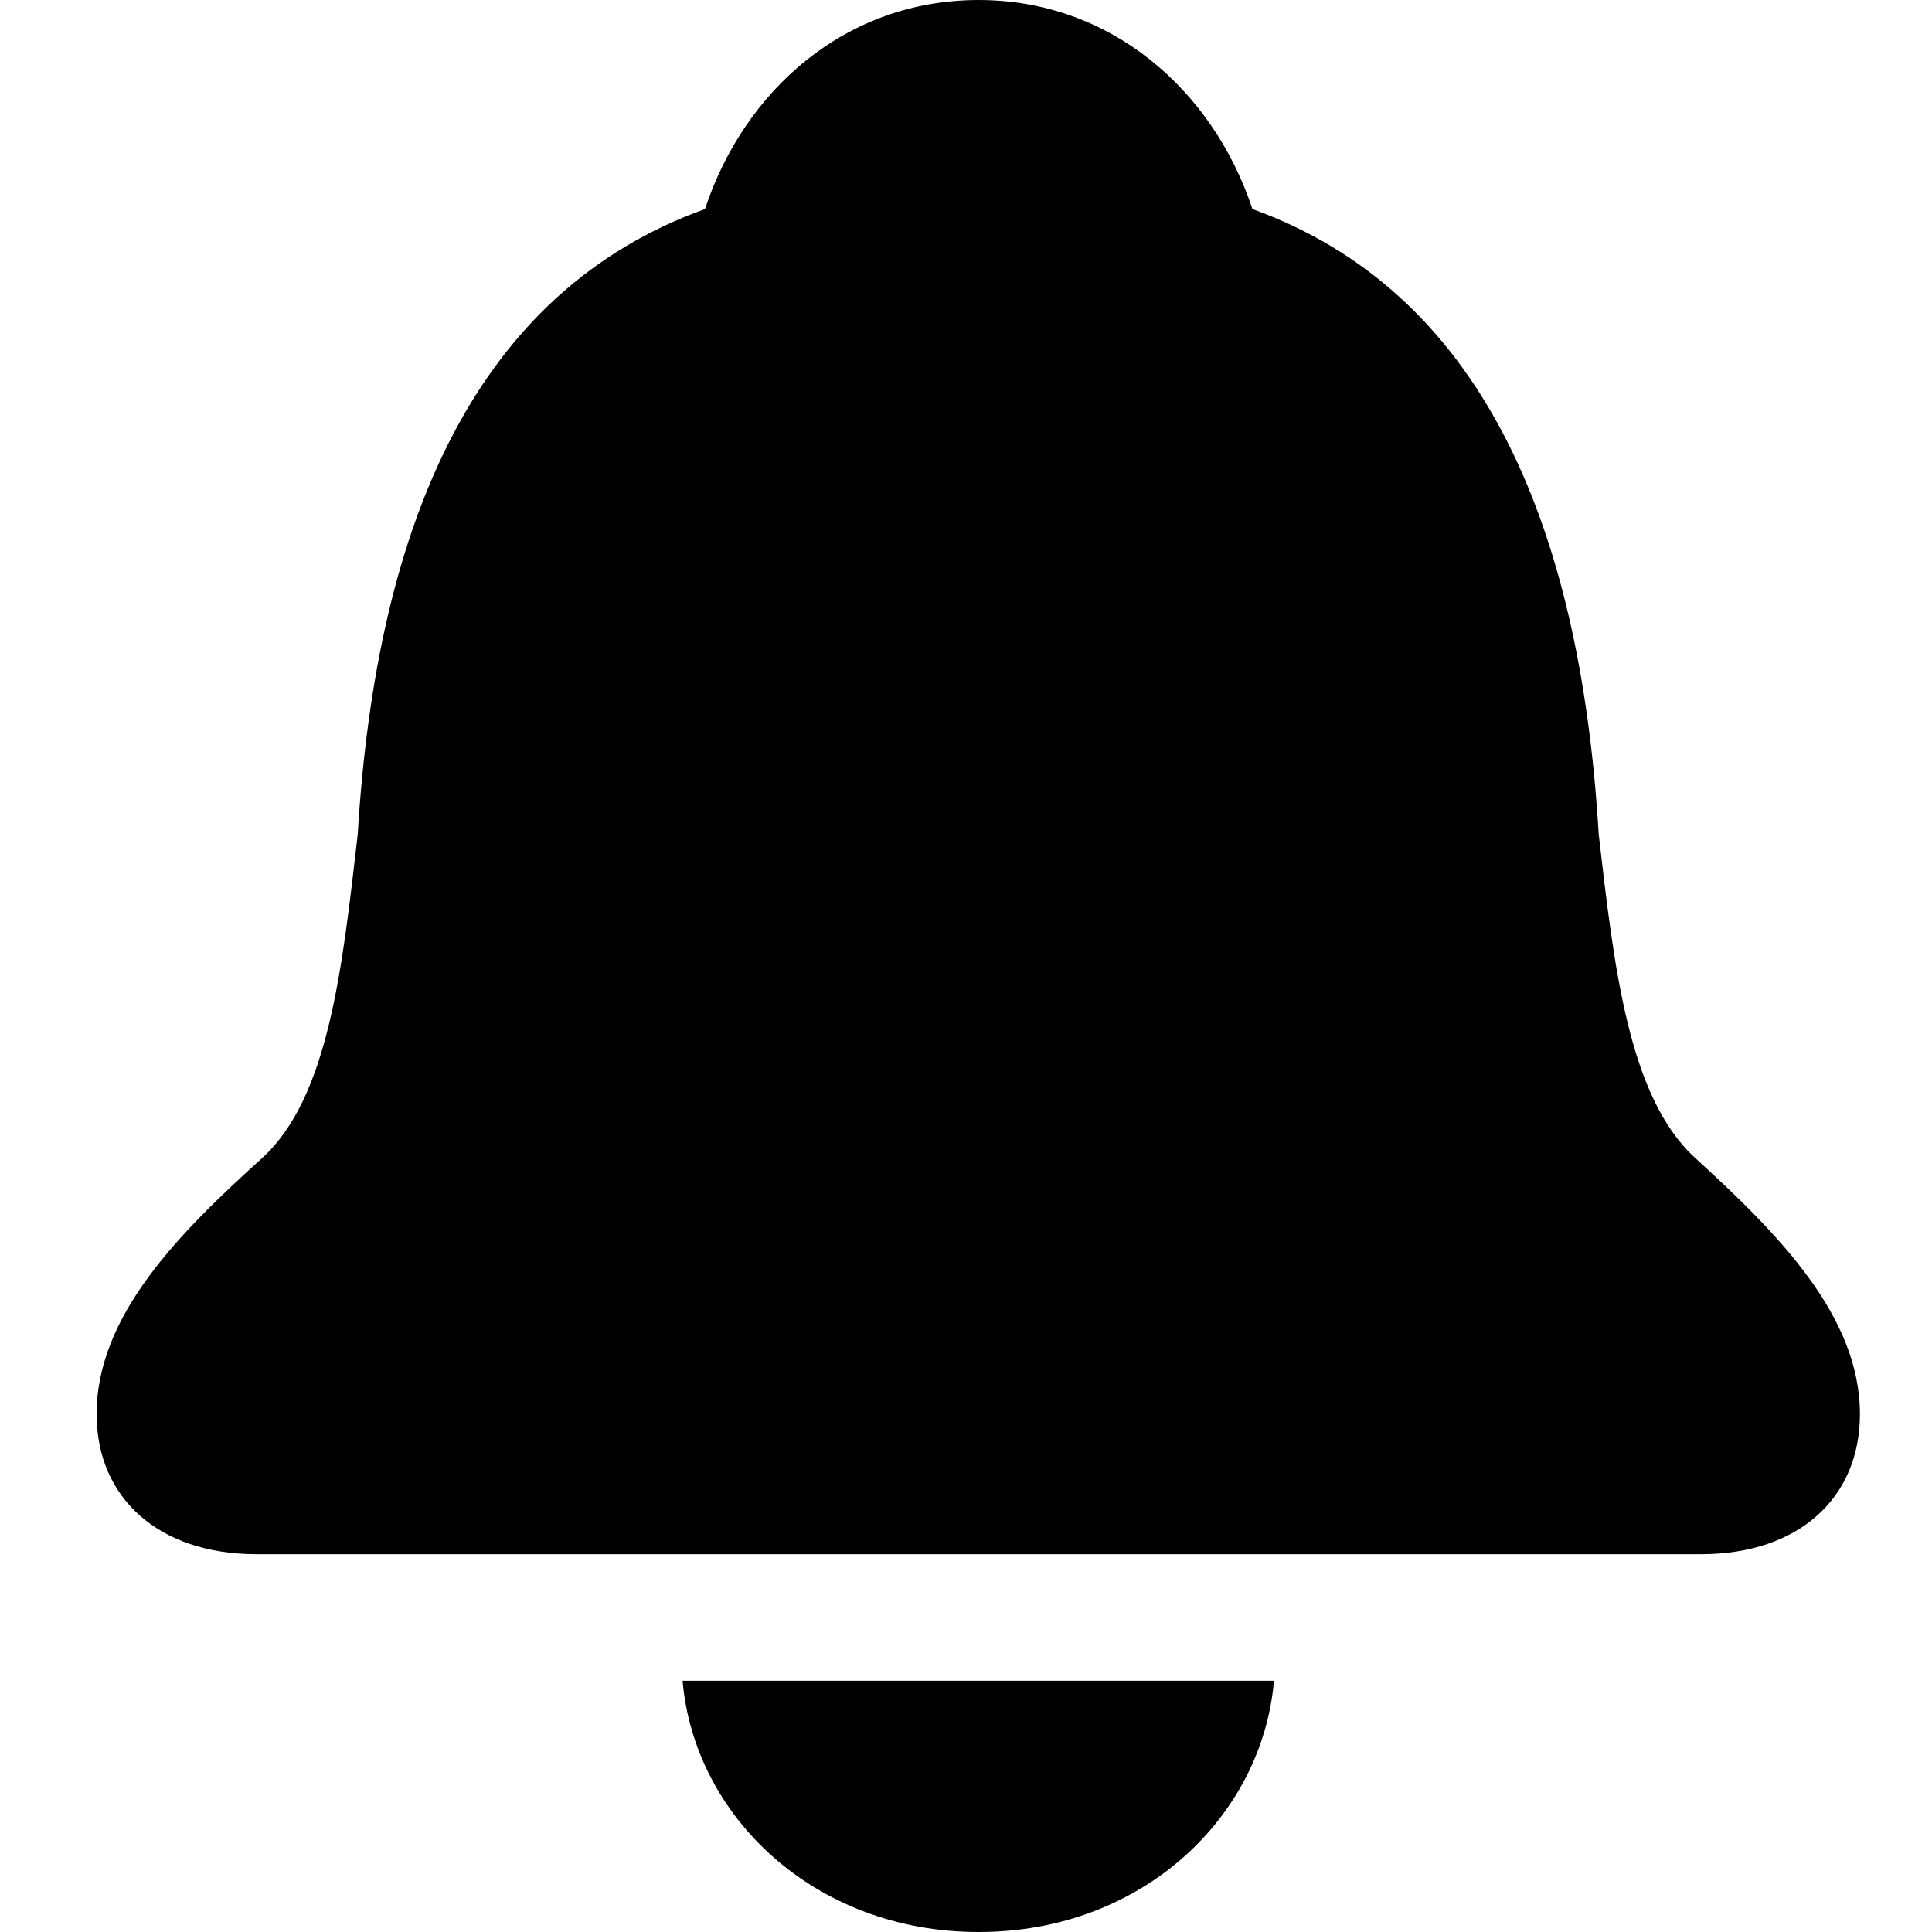 <svg width="20" height="20" viewBox="0 0 20 20" fill="none" xmlns="http://www.w3.org/2000/svg">
<path d="M2.654 16.089H17.609C18.622 16.089 19.254 15.504 19.254 14.64C19.254 13.618 18.399 12.764 17.544 11.983C16.857 11.352 16.708 10.005 16.55 8.639C16.355 5.369 15.306 3.01 12.965 2.164C12.556 0.929 11.497 3.05176e-05 10.131 3.05176e-05C8.757 3.05176e-05 7.707 0.929 7.298 2.164C4.948 3.01 3.898 5.369 3.703 8.639C3.545 10.005 3.406 11.352 2.719 11.983C1.855 12.764 1 13.618 1 14.64C1 15.504 1.641 16.089 2.654 16.089ZM10.131 20C11.831 20 13.067 18.802 13.188 17.399H7.066C7.187 18.802 8.431 20 10.131 20Z" fill="black"/>
</svg>
